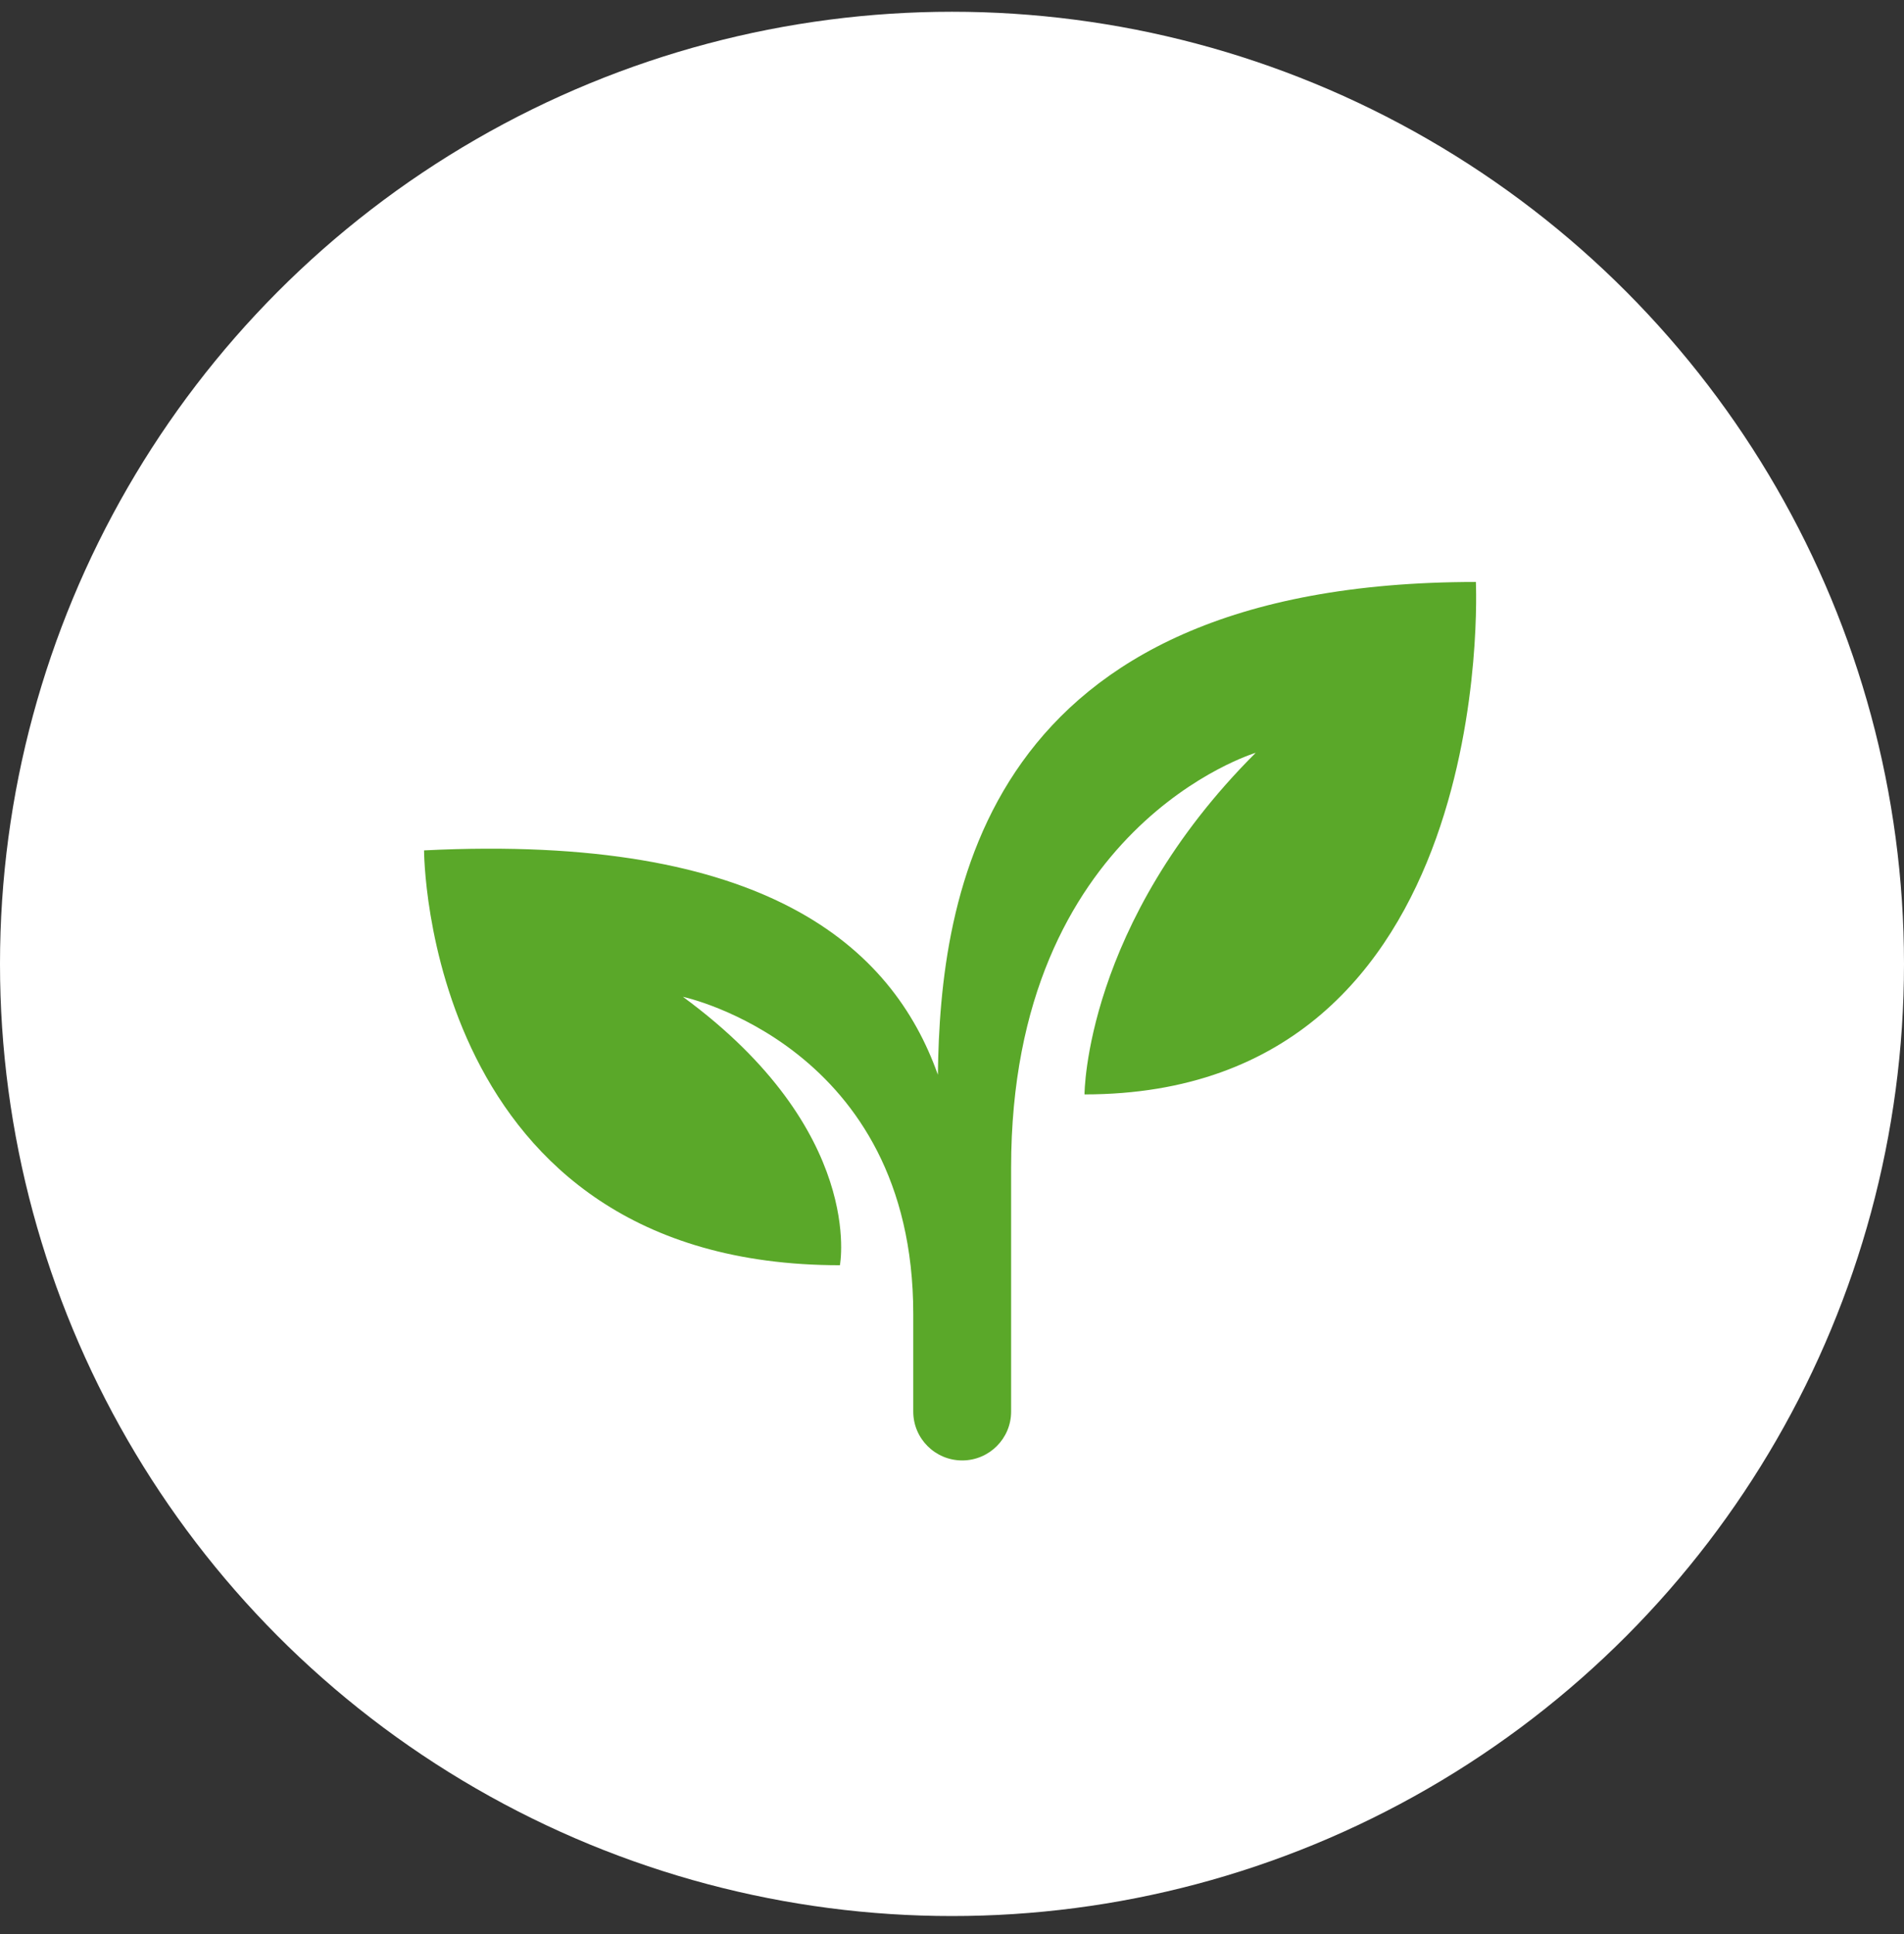 <?xml version="1.0" encoding="UTF-8" standalone="no"?>
<svg width="64px" height="65px" viewBox="0 0 64 65" version="1.1" xmlns="http://www.w3.org/2000/svg" xmlns:xlink="http://www.w3.org/1999/xlink" xmlns:sketch="http://www.bohemiancoding.com/sketch/ns">
    <rect x="0" y="0" width="64" height="65" fill="#333333" stroke="none"/>
    <!-- Generator: Sketch 3.3 (11970) - http://www.bohemiancoding.com/sketch -->
    <title>Oval 1 Copy + Group</title>
    <desc>Created with Sketch.</desc>
    <defs></defs>
    <g id="desktop" stroke="none" stroke-width="1" fill="none" fill-rule="evenodd" sketch:type="MSPage">
        <g id="Desktop@2x" sketch:type="MSArtboardGroup" transform="translate(-89, -4412)">
            <g id="Group-Copy-3" sketch:type="MSLayerGroup" transform="translate(89, 3982.395)">
                <g id="Oval-1-Copy-+-Group" transform="translate(0, 430)" sketch:type="MSShapeGroup">
                    <circle id="Oval-1-Copy" fill="#FFFFFF" cx="32" cy="32" r="32"></circle>
                    <g id="Group" transform="translate(14, 19)" fill="#5AA829">
                        <path d="M35.609,0.164 C18.974,0.164 17.602,10.778 17.525,16.726 C15.993,12.412 11.727,8.612 0.254,9.185 C0.254,9.185 0.254,23.127 14.232,23.127 C14.232,23.127 15.103,18.616 8.955,14.106 C8.955,14.106 16.698,15.746 16.698,24.767 L16.698,25.587 L16.698,28.048 C16.698,28.952 17.434,29.688 18.343,29.688 C19.25,29.688 19.987,28.952 19.987,28.048 L19.987,25.587 L19.987,23.947 L19.987,19.847 C19.987,8.365 28.209,5.905 28.209,5.905 C22.454,11.646 22.454,17.386 22.454,17.386 C36.432,17.386 35.609,0.164 35.609,0.164 L35.609,0.164 Z" id="Shape"></path>
                    </g>
                </g>
            </g>
        </g>
    </g>
</svg>